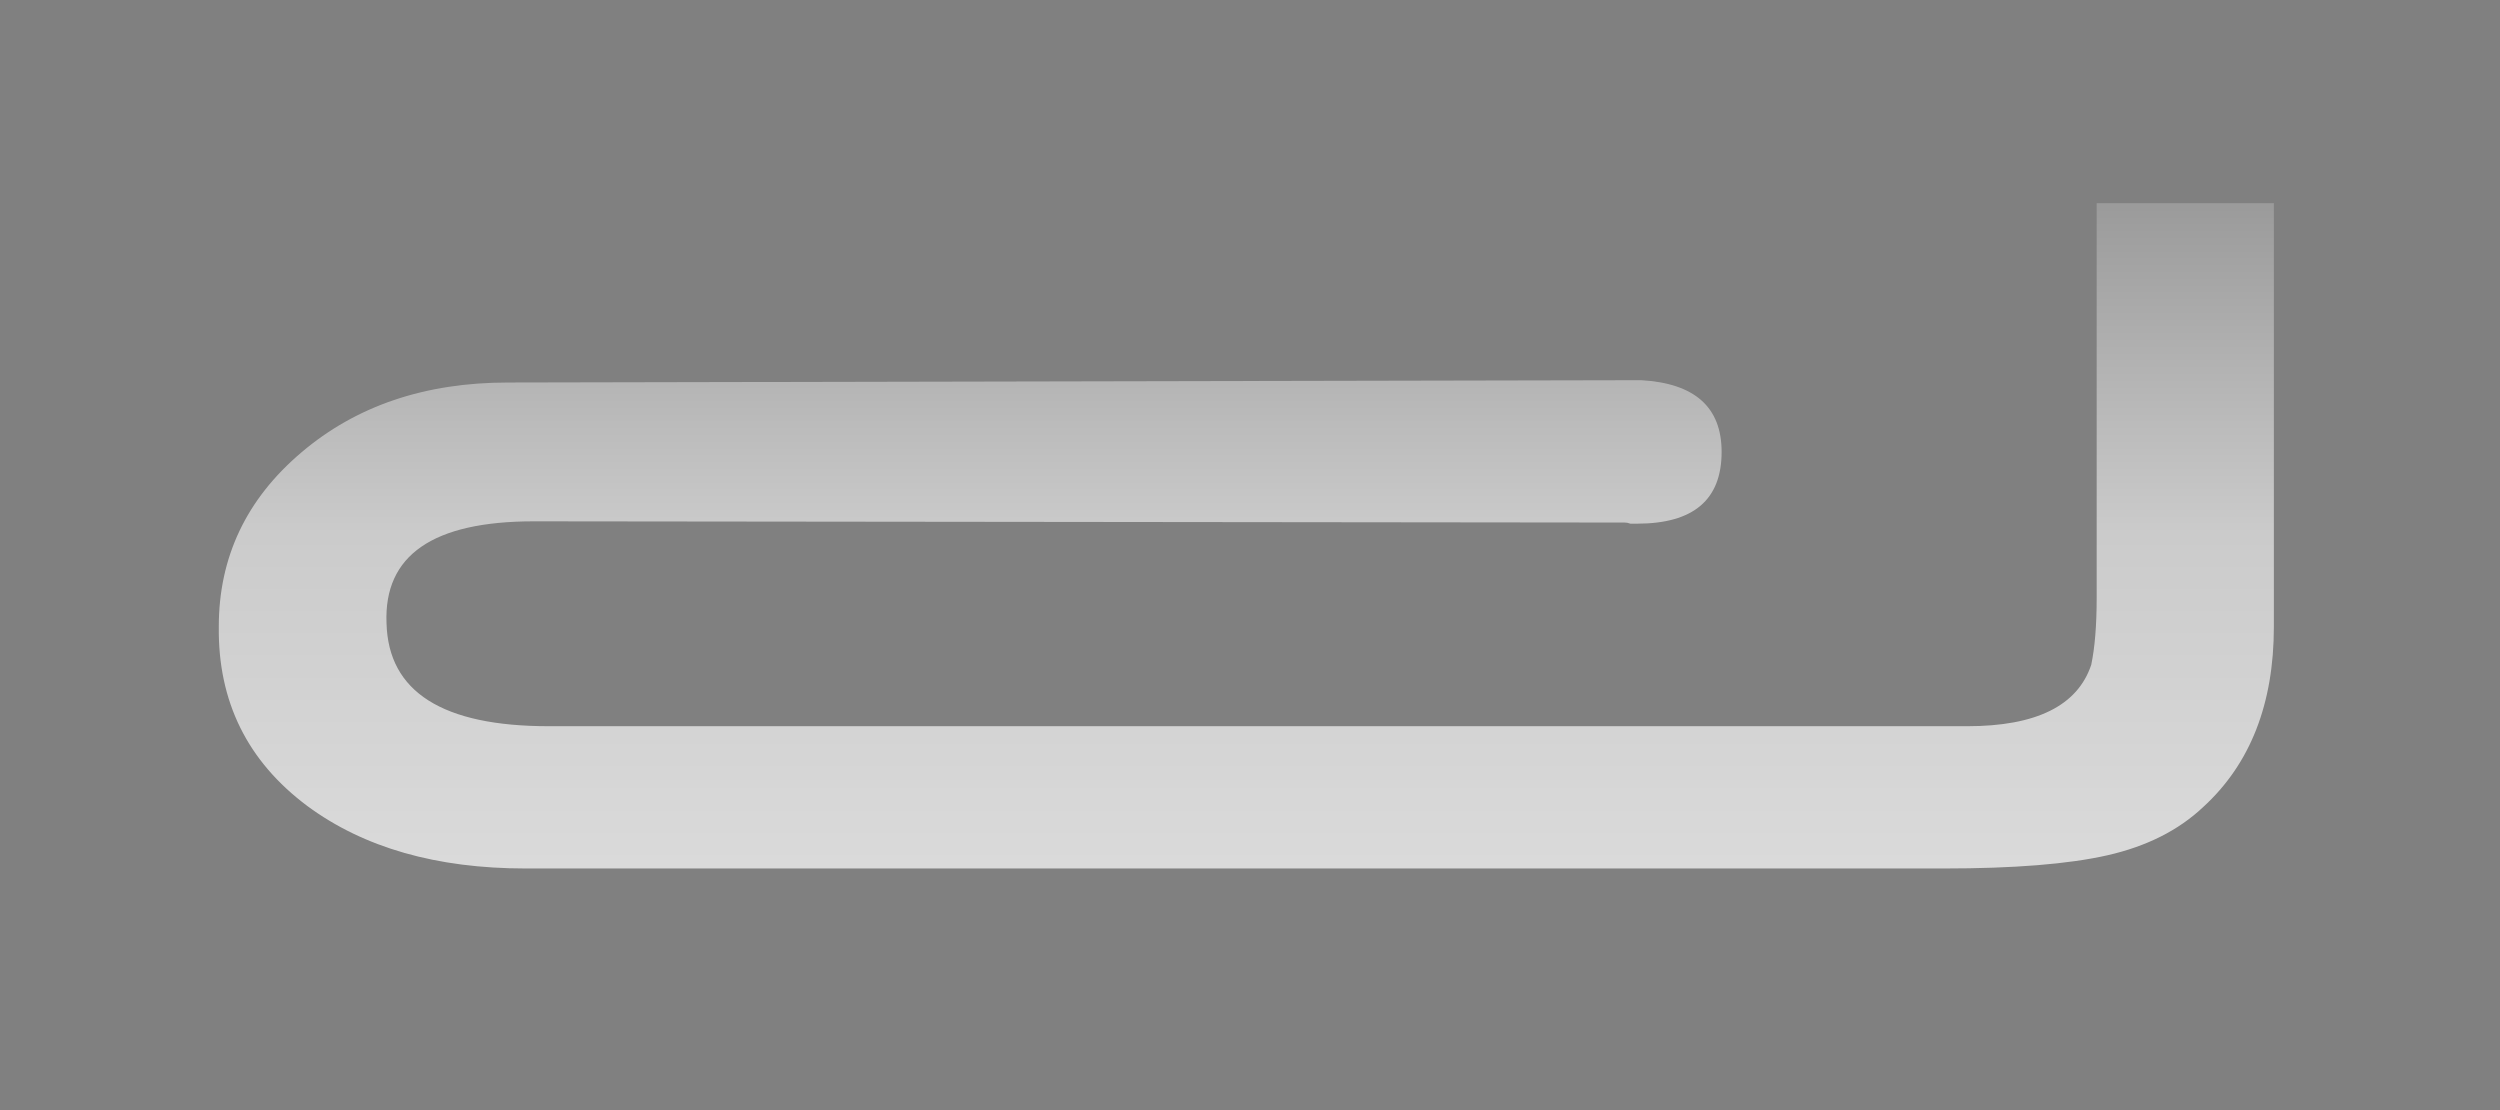 <?xml version="1.0" encoding="UTF-8" standalone="no"?>
<svg
   width="22.476"
   height="9.982"
   viewBox="0 0 22.476 9.982"
   version="1.1"
   xml:space="preserve"
   style="clip-rule:evenodd;fill-rule:evenodd;stroke-linejoin:round;stroke-miterlimit:1.414"
   id="svg8806"
   xmlns="http://www.w3.org/2000/svg"
   xmlns:svg="http://www.w3.org/2000/svg"><rect x="0" y="0" width="22.476" height="9.982" fill="#808080" stroke="none"/><path
     d="m 17.685,6.529 c 0.621,0 0.993,-0.184 1.116,-0.552 0.032,-0.152 0.049,-0.353 0.049,-0.603 v -3.548 h 1.593 v 3.808 c 0,0.694 -0.212,1.235 -0.637,1.623 -0.221,0.208 -0.507,0.352 -0.858,0.432 -0.352,0.08 -0.842,0.119 -1.472,0.119 H 4.725 c -0.801,0 -1.454,-0.187 -1.961,-0.561 -0.54,-0.403 -0.805,-0.94 -0.797,-1.613 0,-0.624 0.247,-1.146 0.742,-1.566 0.494,-0.42 1.113,-0.629 1.857,-0.629 l 10.189,-0.021 c 0.482,0.028 0.723,0.243 0.723,0.645 0,0.43 -0.253,0.645 -0.76,0.645 -0.017,0 -0.037,0 -0.061,0 -0.017,-0.007 -0.033,-0.01 -0.05,-0.01 l -9.808,-0.011 c -0.907,0 -1.349,0.305 -1.324,0.916 0.016,0.617 0.503,0.926 1.459,0.926 z"
     style="fill:url(#_Linear1);fill-rule:nonzero"
     id="path8732" /><defs
     id="defs8804"><linearGradient
       id="_Linear1"
       x1="0"
       y1="0"
       x2="1"
       y2="0"
       gradientUnits="userSpaceOnUse"
       gradientTransform="matrix(0,-20,20,0,137.752,14.996)"><stop
         offset="0%"
         style="stop-color:#fff;stop-opacity:1"
         id="stop8748" /><stop
         offset="51%"
         style="stop-color:#cbcbcb;stop-opacity:1"
         id="stop8750" /><stop
         offset="100%"
         style="stop-color:#282828;stop-opacity:1"
         id="stop8752" /></linearGradient></defs></svg>
